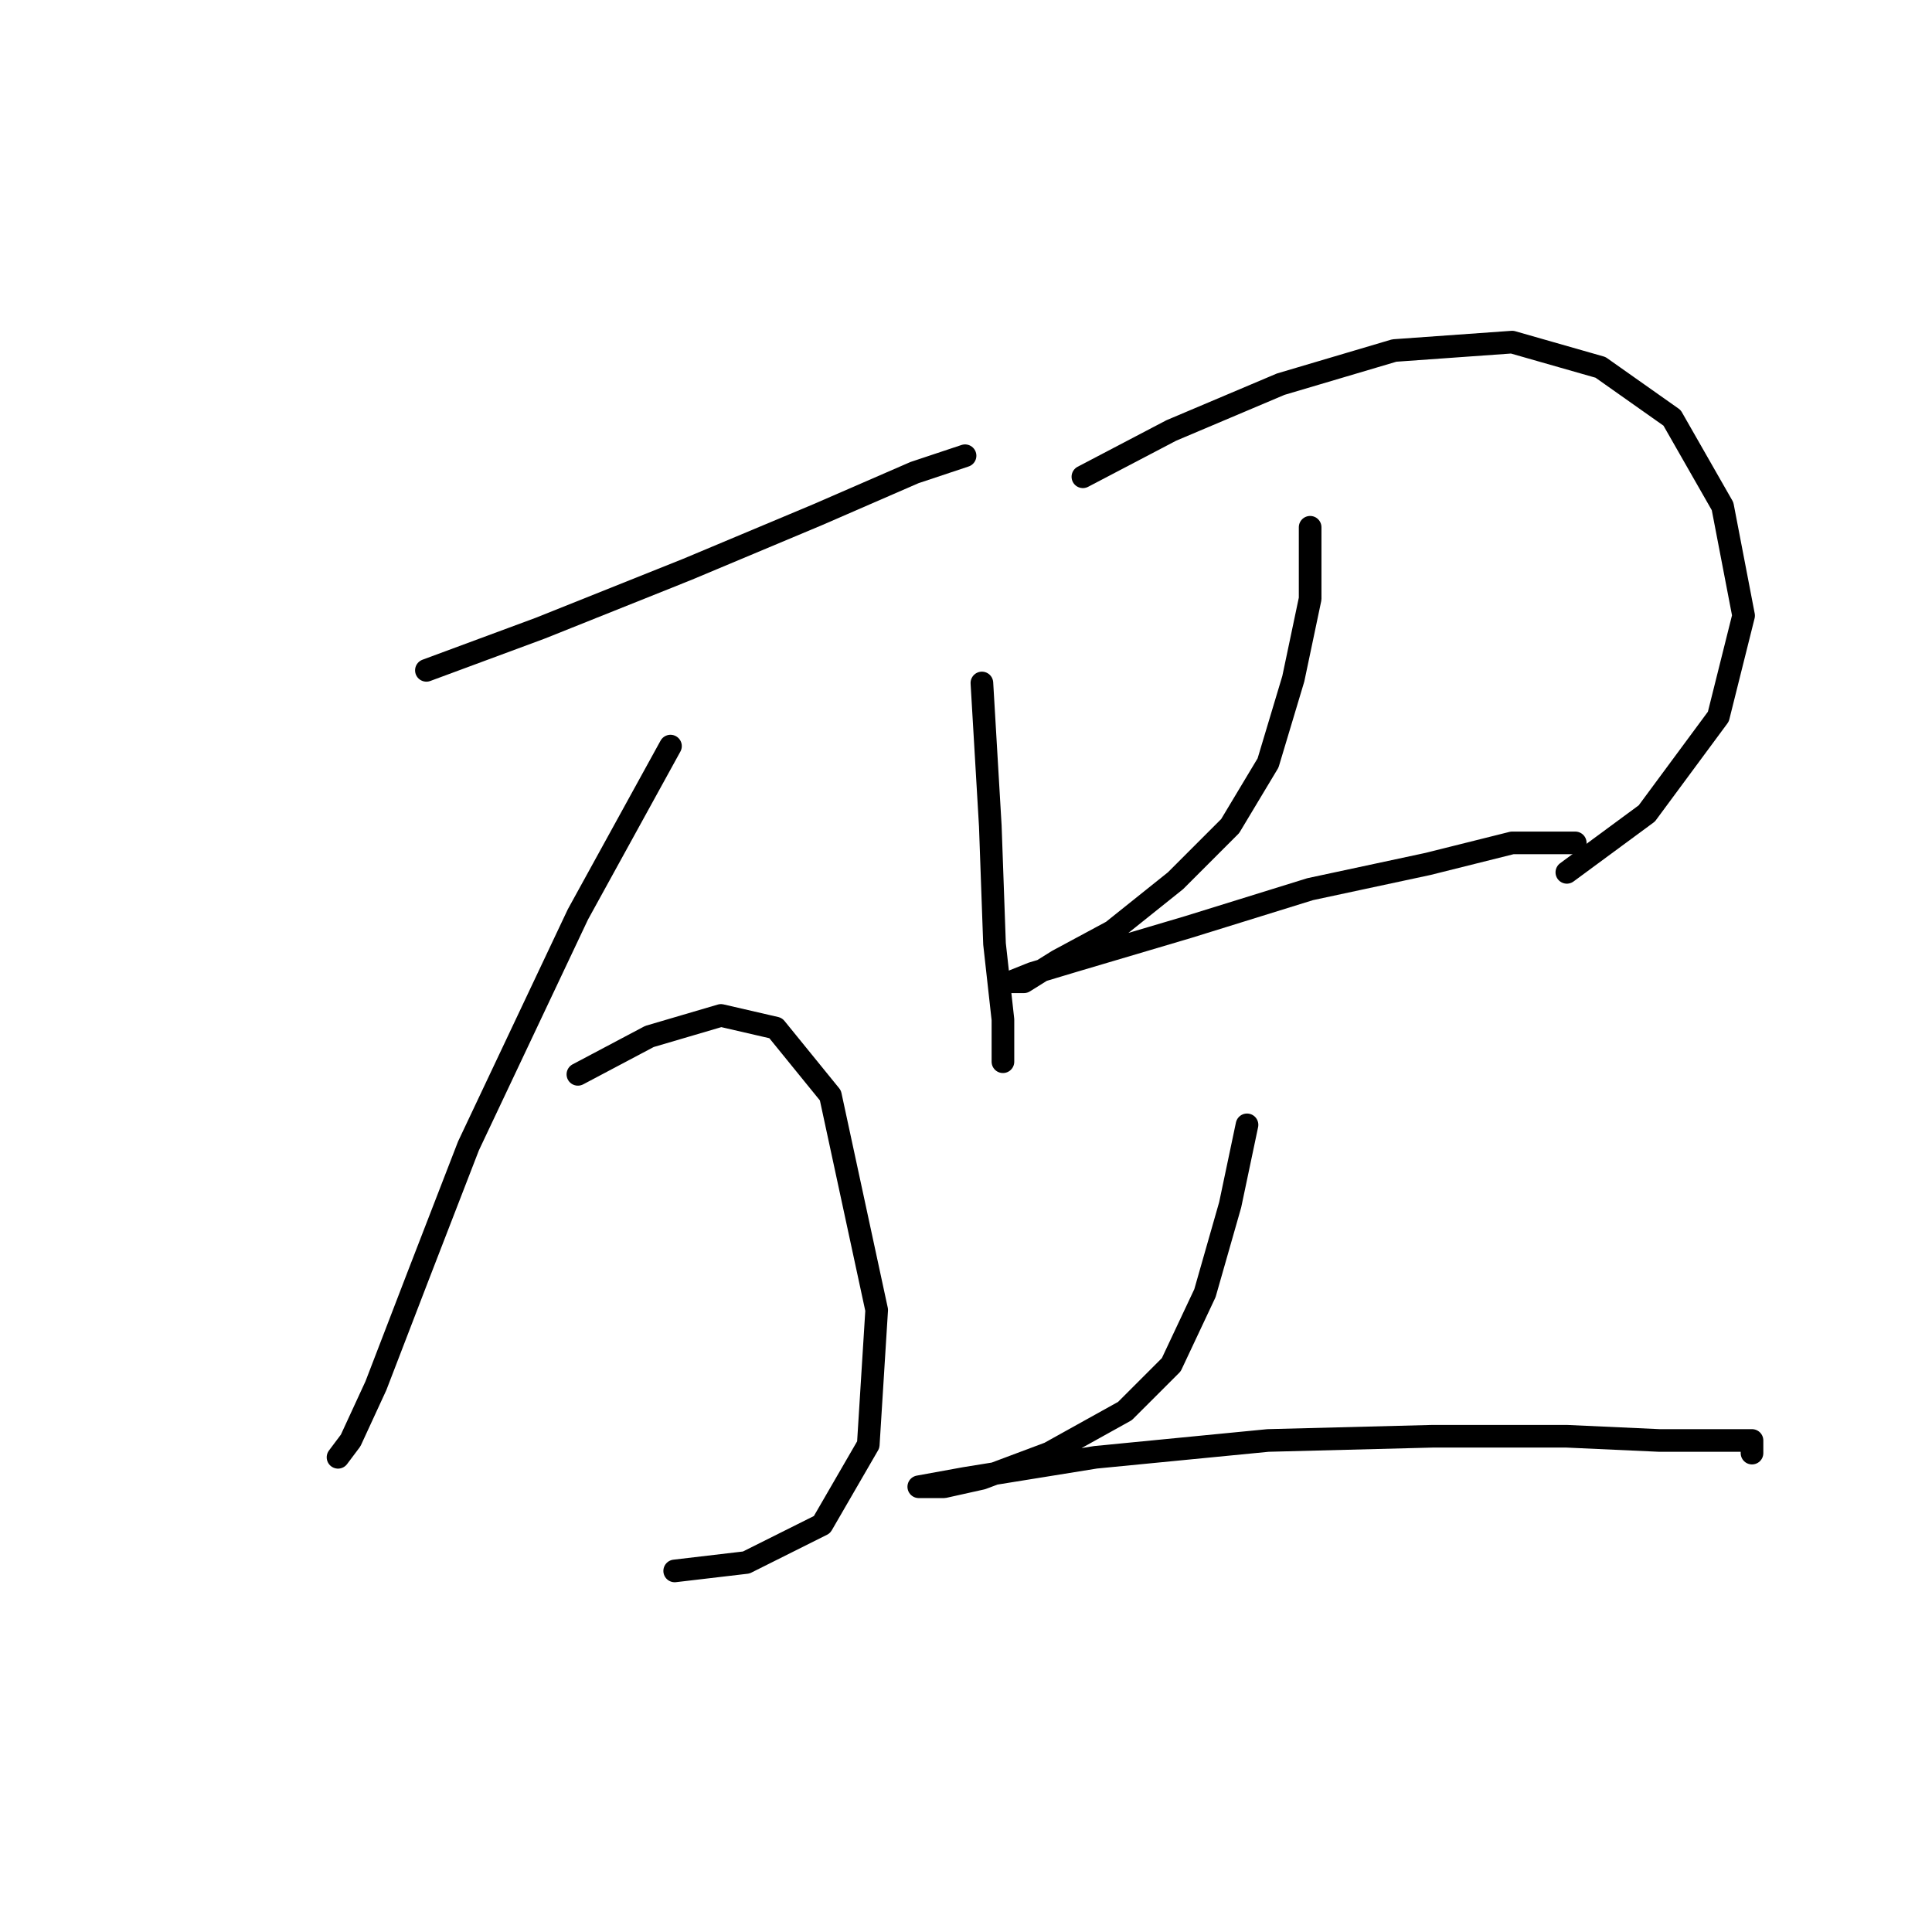 <?xml version="1.0" standalone="no"?>
    <svg width="256" height="256" xmlns="http://www.w3.org/2000/svg" version="1.1">
    <polyline stroke="black" stroke-width="3" stroke-linecap="round" fill="transparent" stroke-linejoin="round" points="56.5 88.825 71.556 83.249 91.072 75.442 108.359 68.193 121.184 62.617 127.875 60.387 127.875 60.387 " />
        <polyline stroke="black" stroke-width="3" stroke-linecap="round" fill="transparent" stroke-linejoin="round" points="88.842 98.862 76.574 121.167 62.076 151.836 55.385 169.123 49.808 183.621 46.463 190.87 44.79 193.1 44.79 193.1 " />
        <polyline stroke="black" stroke-width="3" stroke-linecap="round" fill="transparent" stroke-linejoin="round" points="76.574 142.357 86.054 137.338 95.533 134.55 102.782 136.223 110.031 145.145 116.165 173.583 115.05 191.427 108.916 202.022 98.879 207.041 89.4 208.156 89.4 208.156 " />
        <polyline stroke="black" stroke-width="3" stroke-linecap="round" fill="transparent" stroke-linejoin="round" points="130.106 90.498 131.221 109.457 131.779 125.071 132.894 135.108 132.894 140.684 132.894 140.684 " />
        <polyline stroke="black" stroke-width="3" stroke-linecap="round" fill="transparent" stroke-linejoin="round" points="143.489 63.175 155.199 57.041 169.697 50.907 184.753 46.446 200.366 45.331 212.076 48.677 221.556 55.368 228.247 67.078 231.035 81.576 227.689 94.959 218.21 107.784 207.615 115.591 207.615 115.591 " />
        <polyline stroke="black" stroke-width="3" stroke-linecap="round" fill="transparent" stroke-linejoin="round" points="173.6 69.866 173.6 79.346 171.37 89.94 168.024 101.093 163.005 109.457 155.756 116.706 147.392 123.398 140.143 127.301 135.682 130.089 134.009 130.089 136.797 128.974 142.373 127.301 157.429 122.84 173.6 117.821 189.214 114.476 200.366 111.688 205.942 111.688 208.73 111.688 208.73 111.688 " />
        <polyline stroke="black" stroke-width="3" stroke-linecap="round" fill="transparent" stroke-linejoin="round" points="165.236 149.048 163.005 159.643 159.66 171.353 155.199 180.833 149.065 186.966 139.028 192.543 130.106 195.888 125.087 197.004 121.742 197.004 121.742 197.004 127.875 195.888 145.162 193.1 168.024 190.87 189.771 190.312 207.615 190.312 219.883 190.87 227.132 190.87 232.15 190.87 232.15 192.543 232.15 192.543 " />
        </svg>